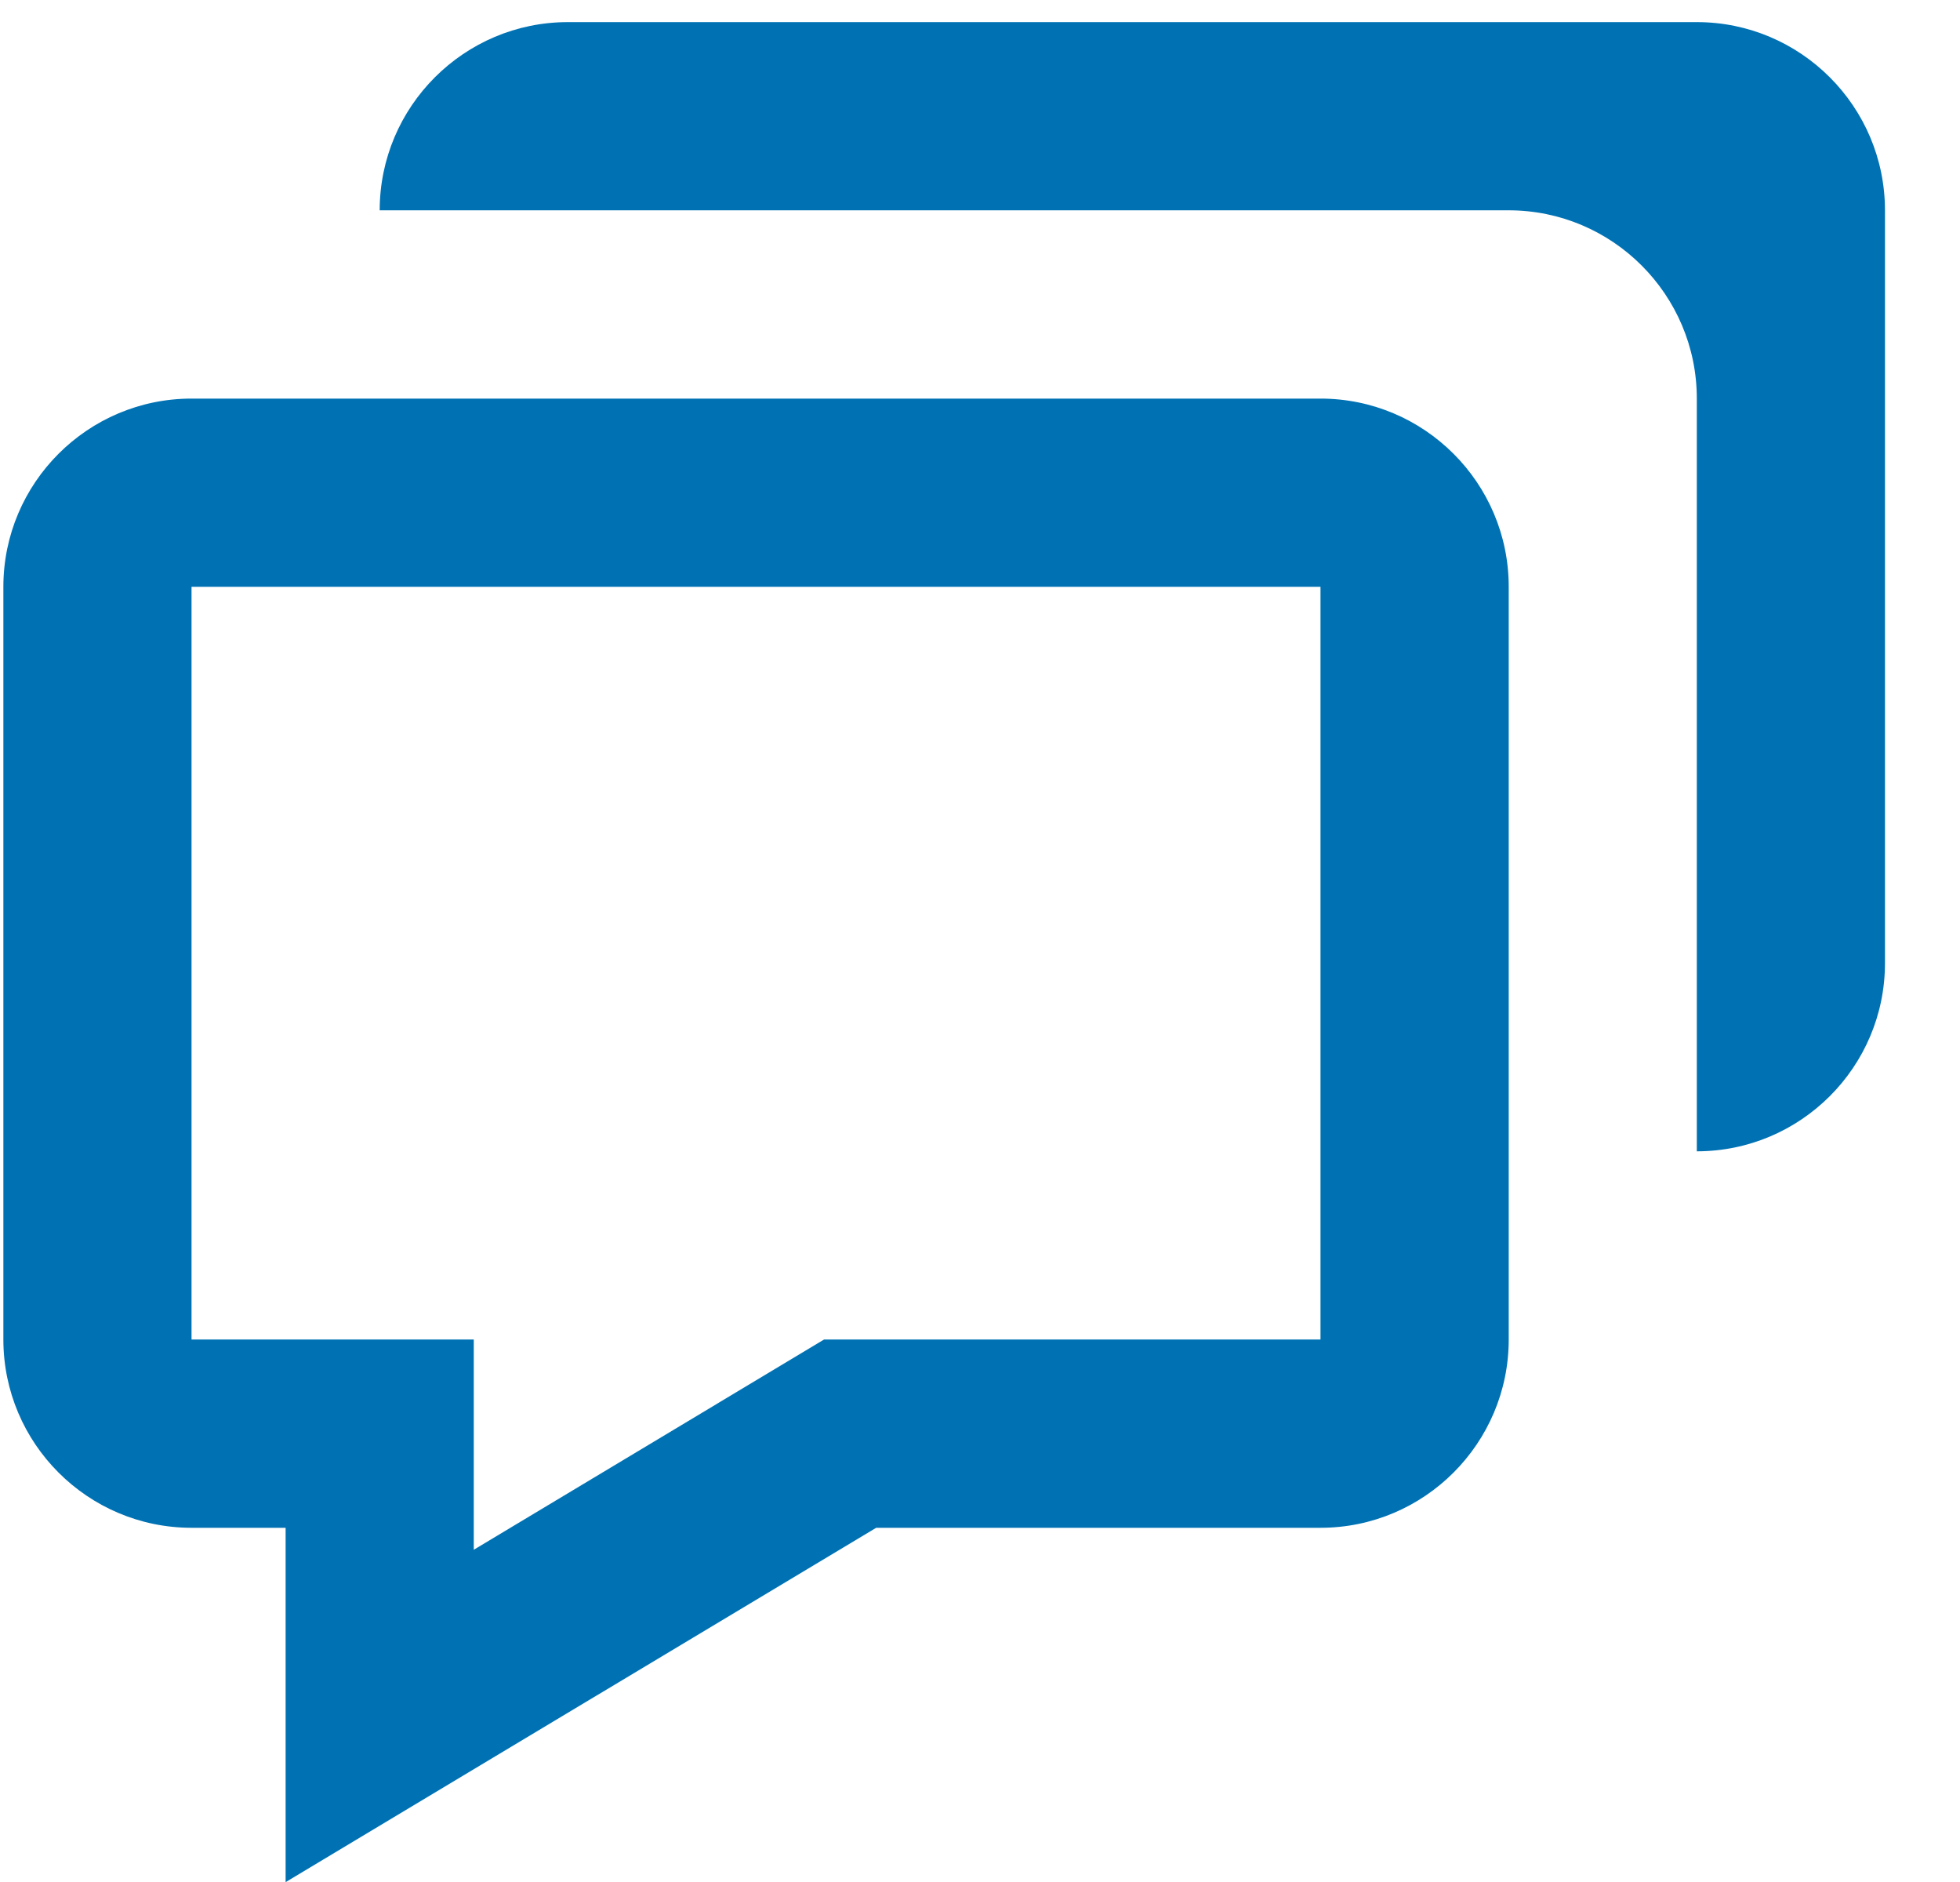 <svg width="25" height="24" viewBox="0 0 25 24" fill="none" xmlns="http://www.w3.org/2000/svg">
<path d="M3.643 19.483V24.002L5.461 22.911L11.176 19.483H16.843C18.167 19.483 19.244 18.406 19.244 17.082V7.483C19.244 6.159 18.167 5.083 16.843 5.083H2.443C1.12 5.083 0.043 6.159 0.043 7.483V17.082C0.043 18.406 1.12 19.483 2.443 19.483H3.643ZM2.443 7.483H16.843V17.082H10.511L6.043 19.763V17.082H2.443V7.483Z" fill="#0072B4"/>
<path d="M21.643 0.282H7.243C5.92 0.282 4.843 1.359 4.843 2.682H19.243C20.567 2.682 21.643 3.759 21.643 5.082V14.682C22.967 14.682 24.043 13.606 24.043 12.283V2.682C24.043 1.359 22.967 0.282 21.643 0.282Z" fill="#0072B4"/>
</svg>
